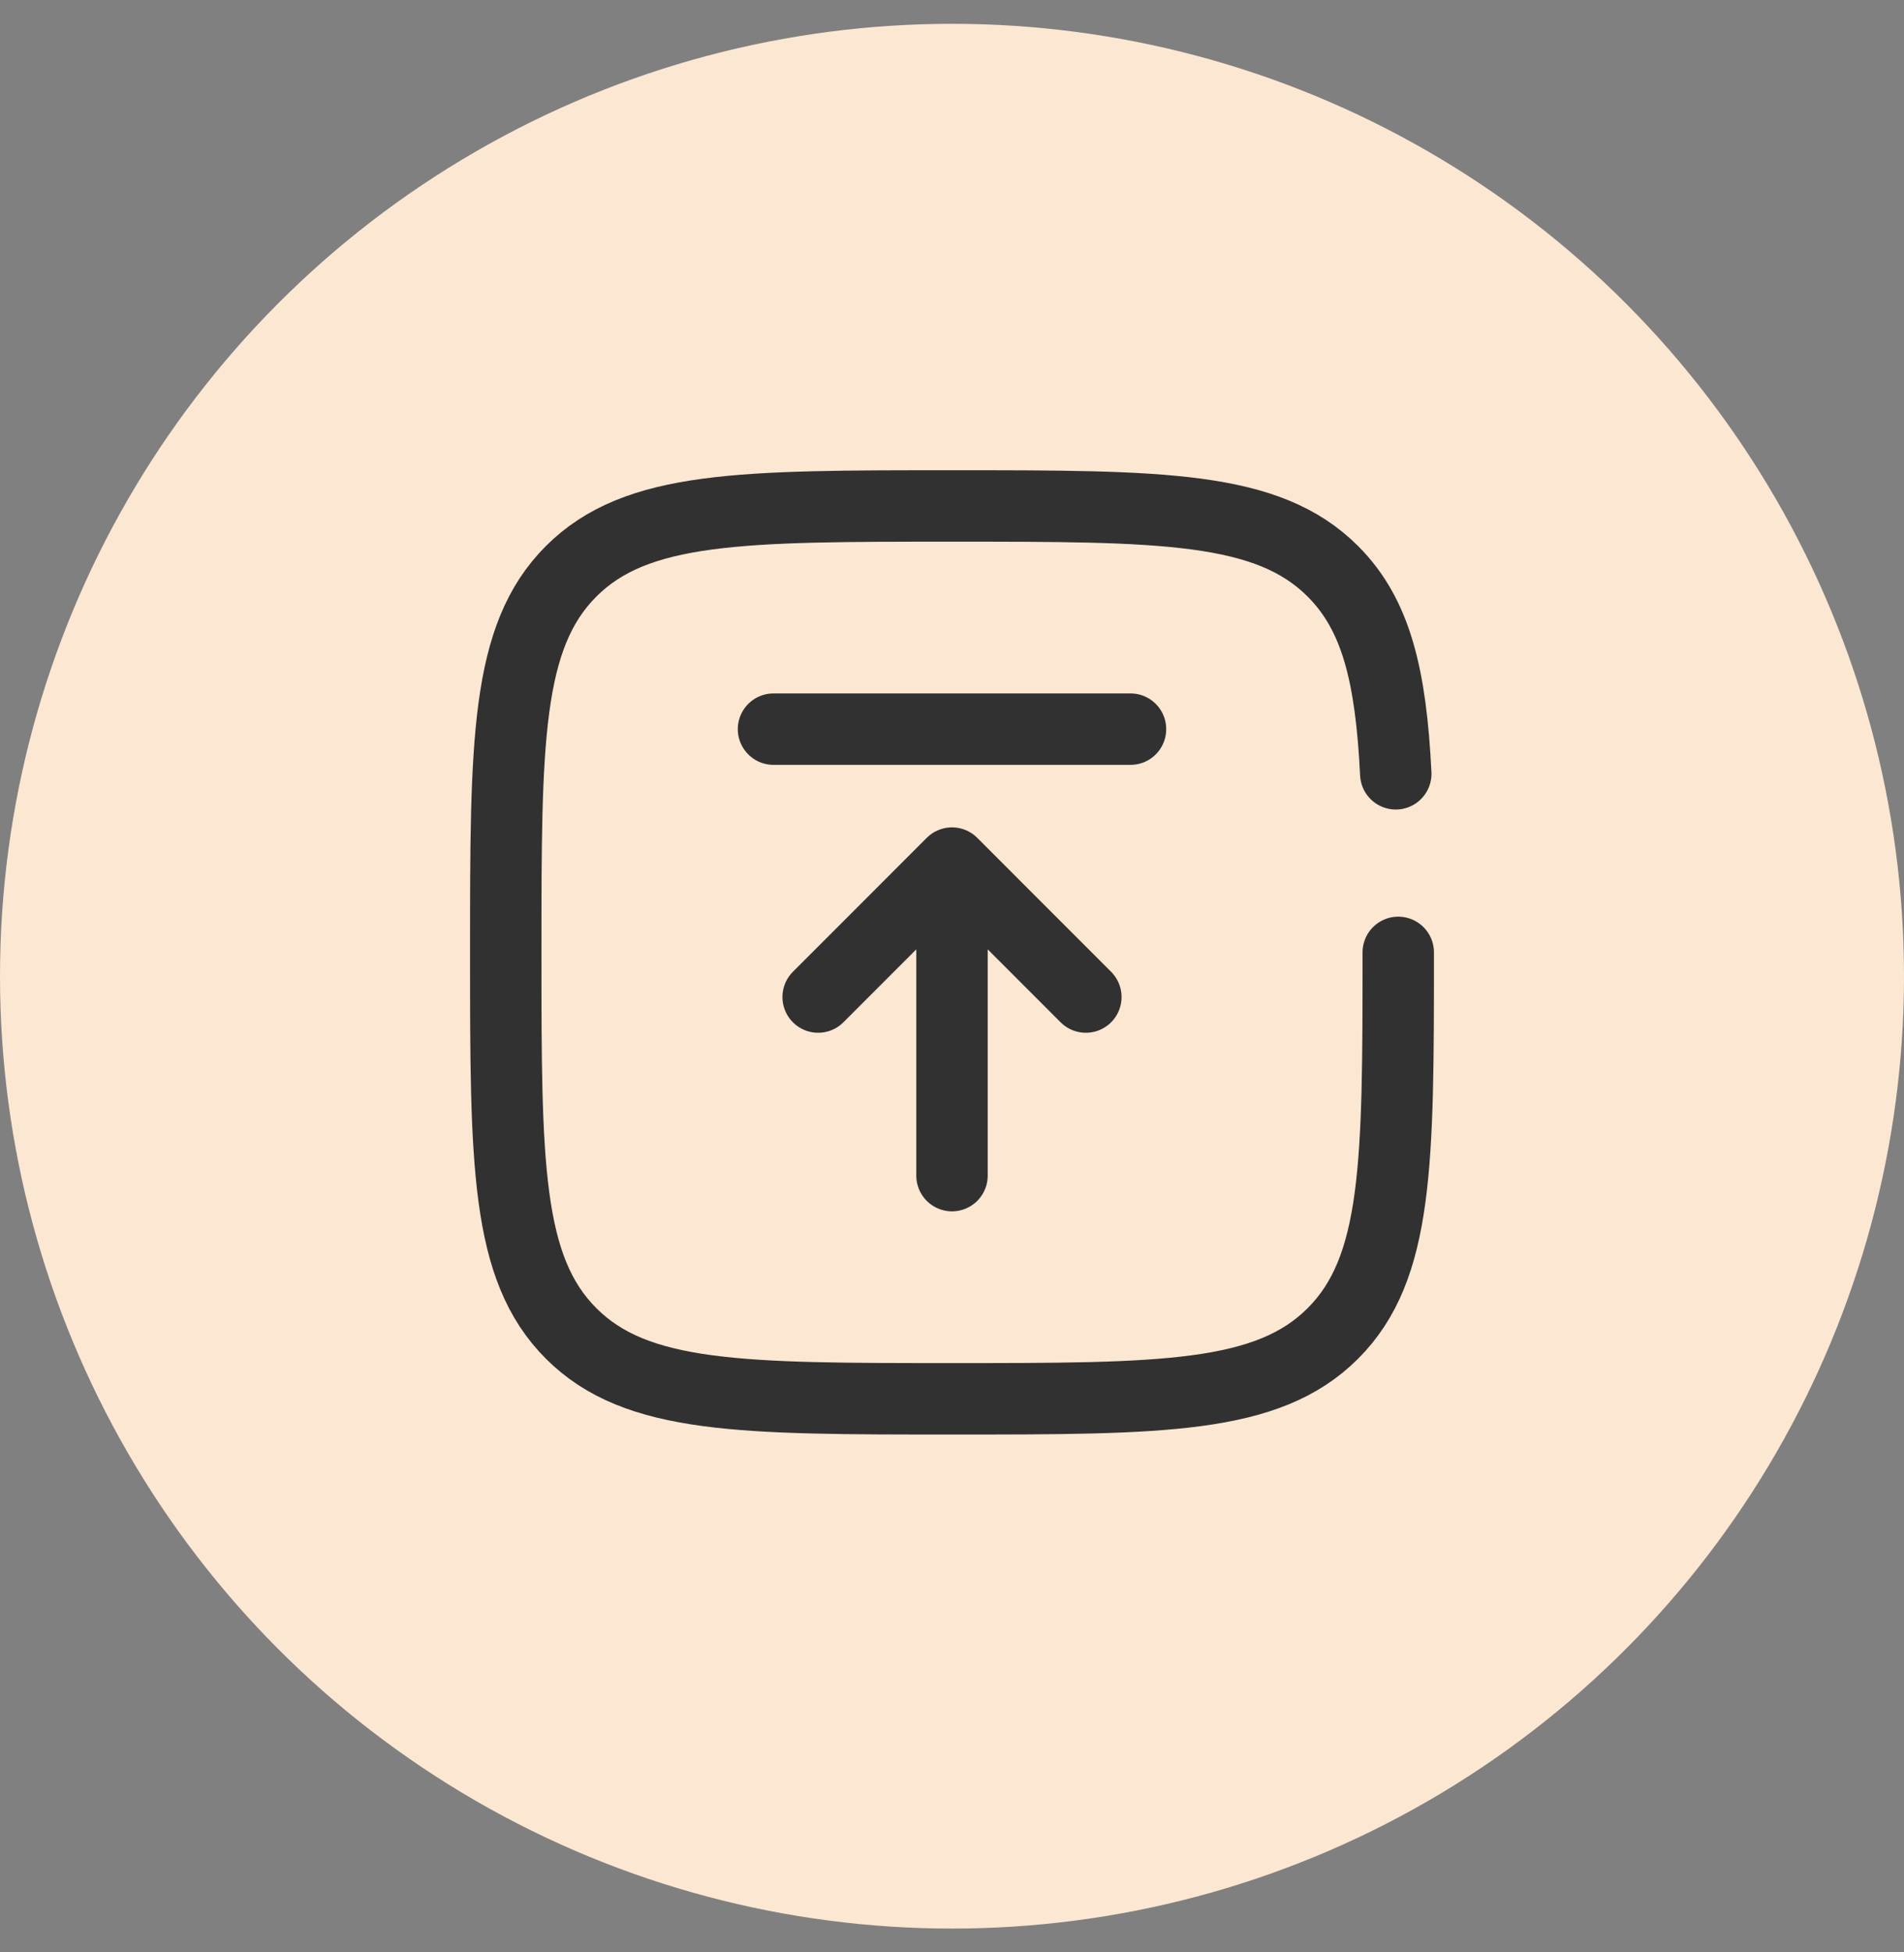 <svg width="40" height="41" viewBox="0 0 40 41" fill="none" xmlns="http://www.w3.org/2000/svg">
<rect x="0" y="0" width="40" height="41" fill="#808080" stroke="none"/>
<circle cx="20" cy="20.5" r="20" fill="#FCE7D2"/>
<path d="M20 24.688V18.125M20 18.125L22.812 20.938M20 18.125L17.188 20.938" stroke="#313131" stroke-width="1.5" stroke-linecap="round" stroke-linejoin="round"/>
<path d="M23.75 15.312H16.25" stroke="#313131" stroke-width="1.5" stroke-linecap="round"/>
<path d="M29.375 20C29.375 24.419 29.375 26.629 28.002 28.002C26.629 29.375 24.419 29.375 20 29.375C15.581 29.375 13.371 29.375 11.998 28.002C10.625 26.629 10.625 24.419 10.625 20C10.625 15.581 10.625 13.371 11.998 11.998C13.371 10.625 15.581 10.625 20 10.625C24.419 10.625 26.629 10.625 28.002 11.998C28.915 12.911 29.221 14.194 29.323 16.25" stroke="#313131" stroke-width="1.5" stroke-linecap="round"/>
</svg>
